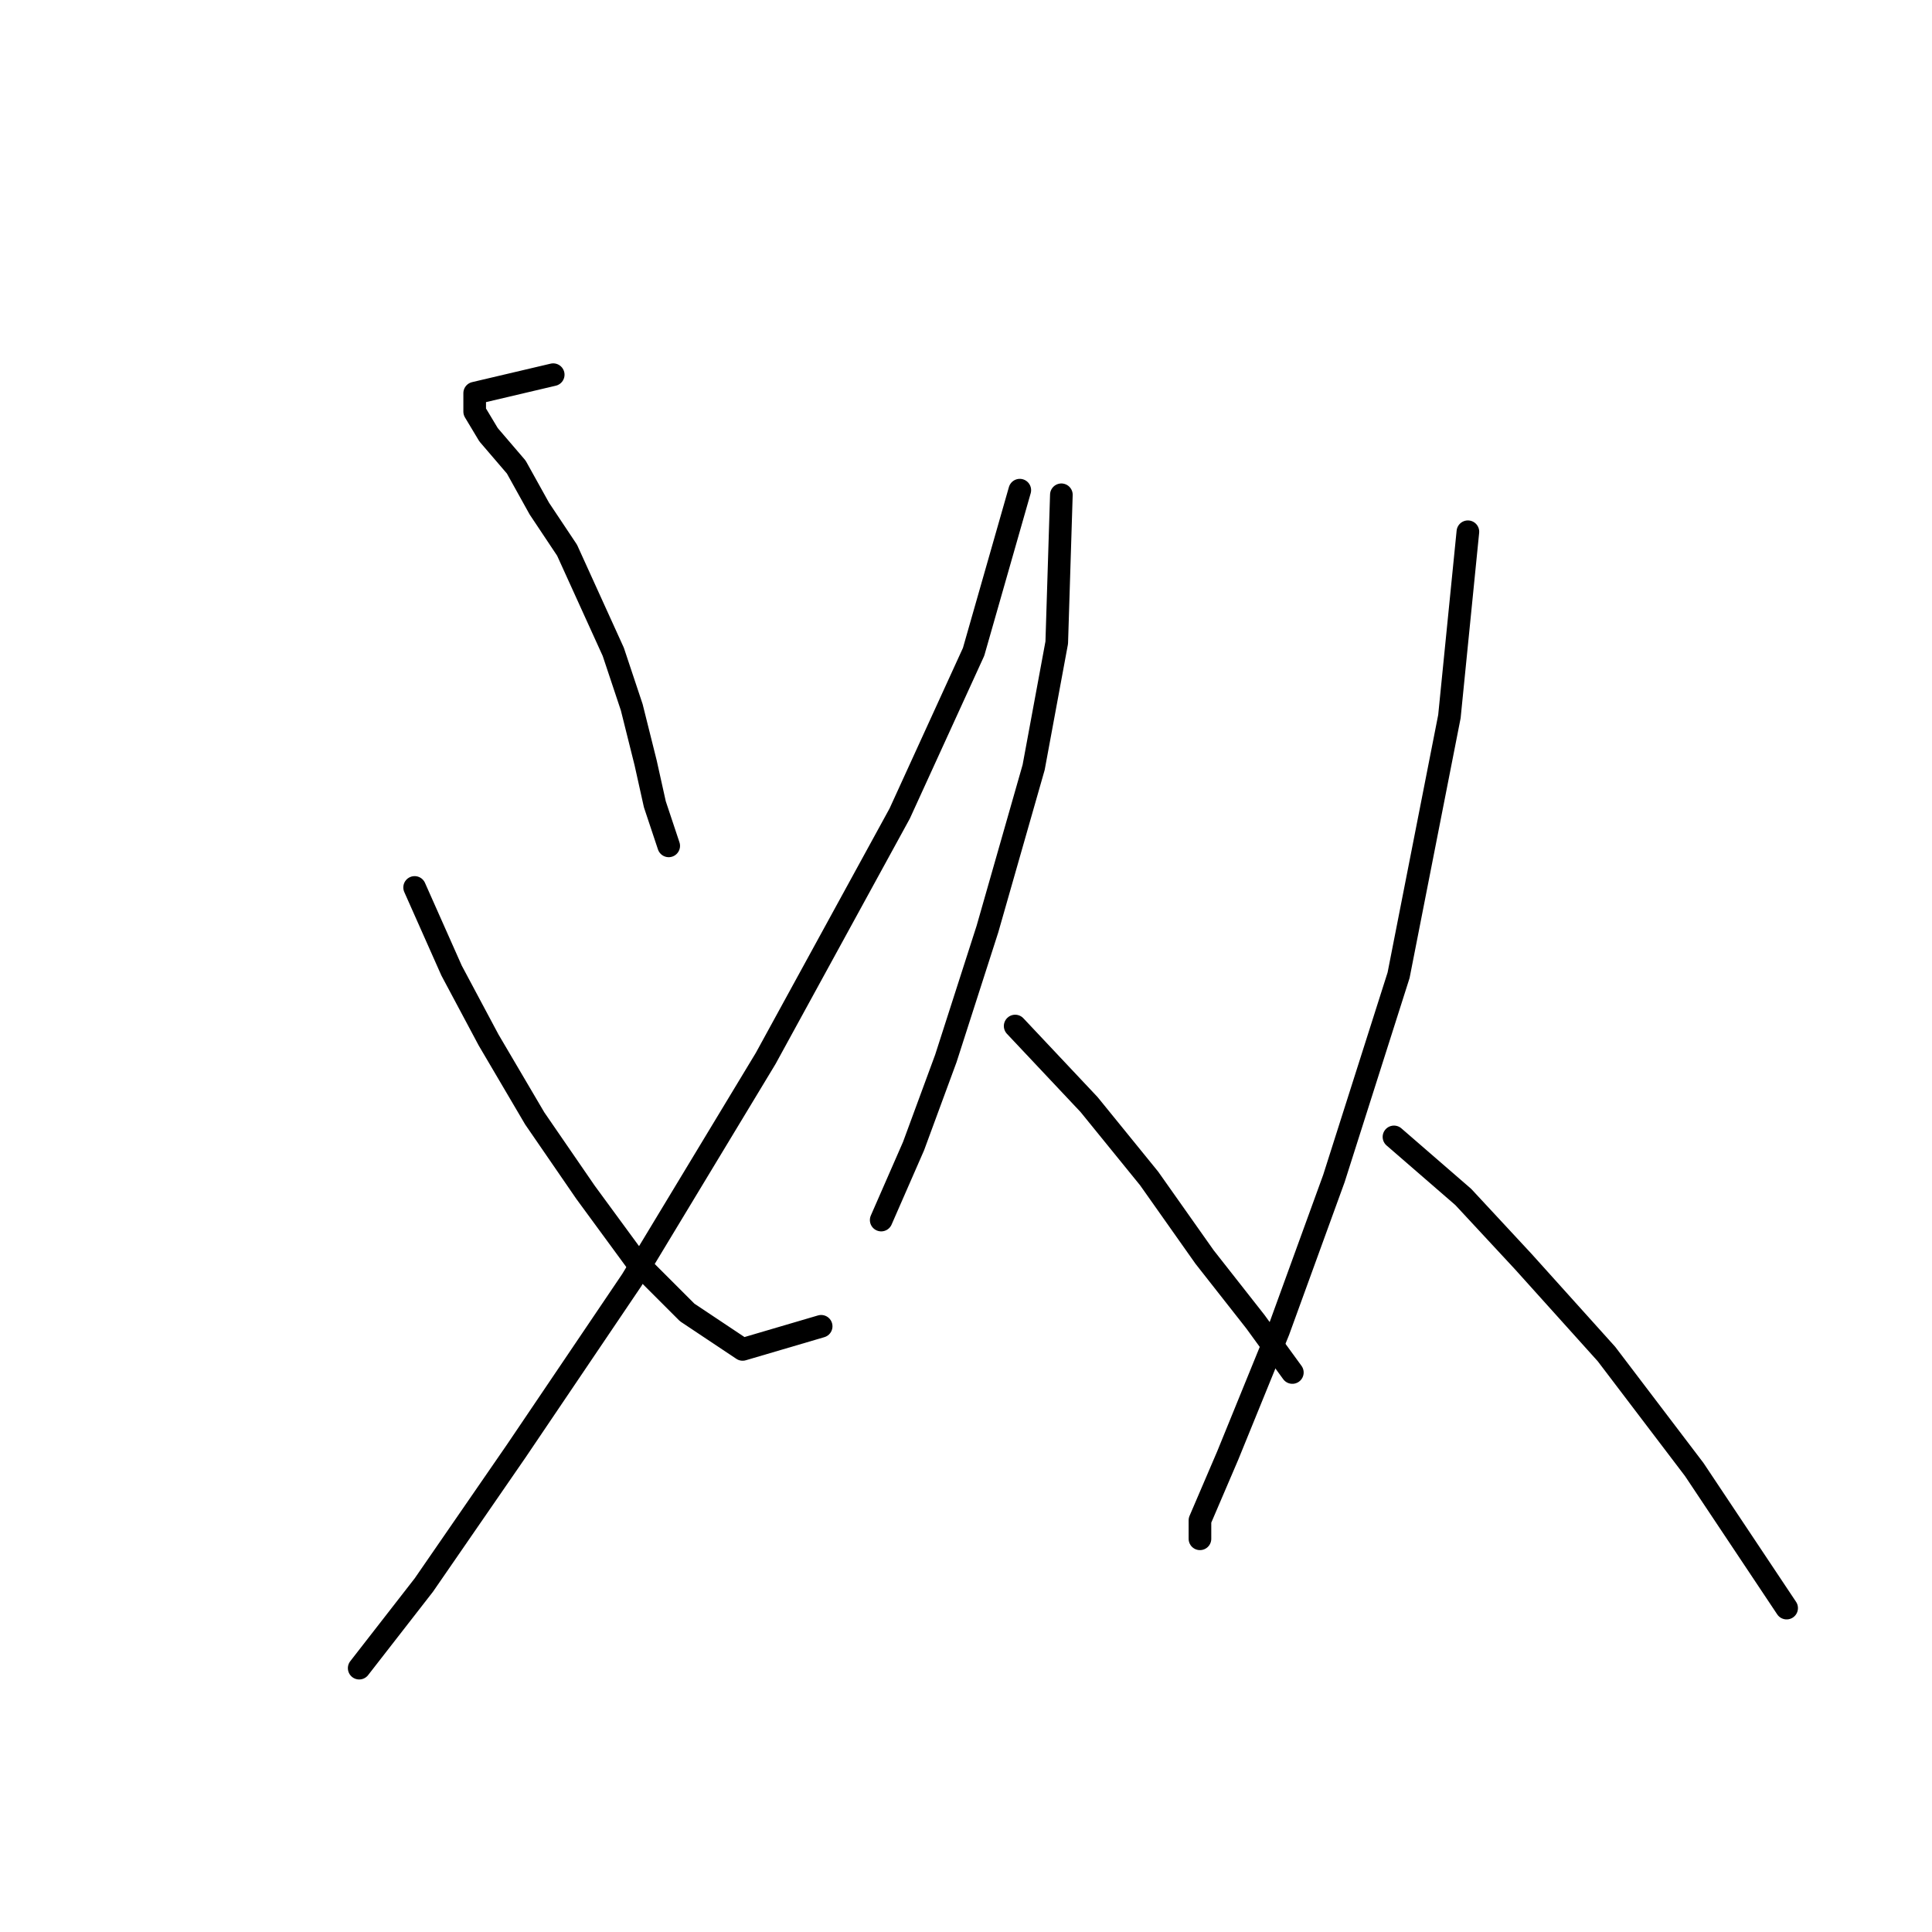 <?xml version="1.0" standalone="no"?>
    <svg width="256" height="256" xmlns="http://www.w3.org/2000/svg" version="1.1">
    <polyline stroke="black" stroke-width="3" stroke-linecap="round" fill="transparent" stroke-linejoin="round" points="73.304 49.647 62.898 52.095 62.898 54.544 64.735 57.604 68.407 61.889 71.468 67.398 75.14 72.907 78.201 79.64 81.262 86.374 83.71 93.719 85.546 101.064 86.771 106.573 88.607 112.082 88.607 112.082 " />
        <polyline stroke="black" stroke-width="3" stroke-linecap="round" fill="transparent" stroke-linejoin="round" points="135.128 64.95 129.006 86.374 119.213 107.798 101.461 140.24 83.71 169.621 68.407 192.269 56.165 210.021 47.595 221.039 47.595 221.039 " />
        <polyline stroke="black" stroke-width="3" stroke-linecap="round" fill="transparent" stroke-linejoin="round" points="54.941 117.591 59.838 128.61 64.735 137.791 70.856 148.197 77.589 157.991 84.322 167.173 91.055 173.906 98.401 178.803 108.807 175.742 108.807 175.742 " />
        <polyline stroke="black" stroke-width="3" stroke-linecap="round" fill="transparent" stroke-linejoin="round" points="140.637 65.562 140.024 85.149 136.964 101.677 130.843 123.1 125.334 140.24 121.049 151.87 116.764 161.664 116.764 161.664 " />
        <polyline stroke="black" stroke-width="3" stroke-linecap="round" fill="transparent" stroke-linejoin="round" points="134.515 135.955 144.309 146.361 152.267 156.155 159.612 166.561 166.345 175.13 171.242 181.863 171.242 181.863 " />
        <polyline stroke="black" stroke-width="3" stroke-linecap="round" fill="transparent" stroke-linejoin="round" points="194.503 70.459 192.054 94.943 185.321 129.222 176.751 156.155 169.406 176.354 162.673 192.881 159 201.451 159 203.899 159 203.899 " />
        <polyline stroke="black" stroke-width="3" stroke-linecap="round" fill="transparent" stroke-linejoin="round" points="184.709 150.646 193.89 158.603 201.848 167.173 212.866 179.415 224.496 194.718 236.738 213.081 236.738 213.081 " />
        </svg>